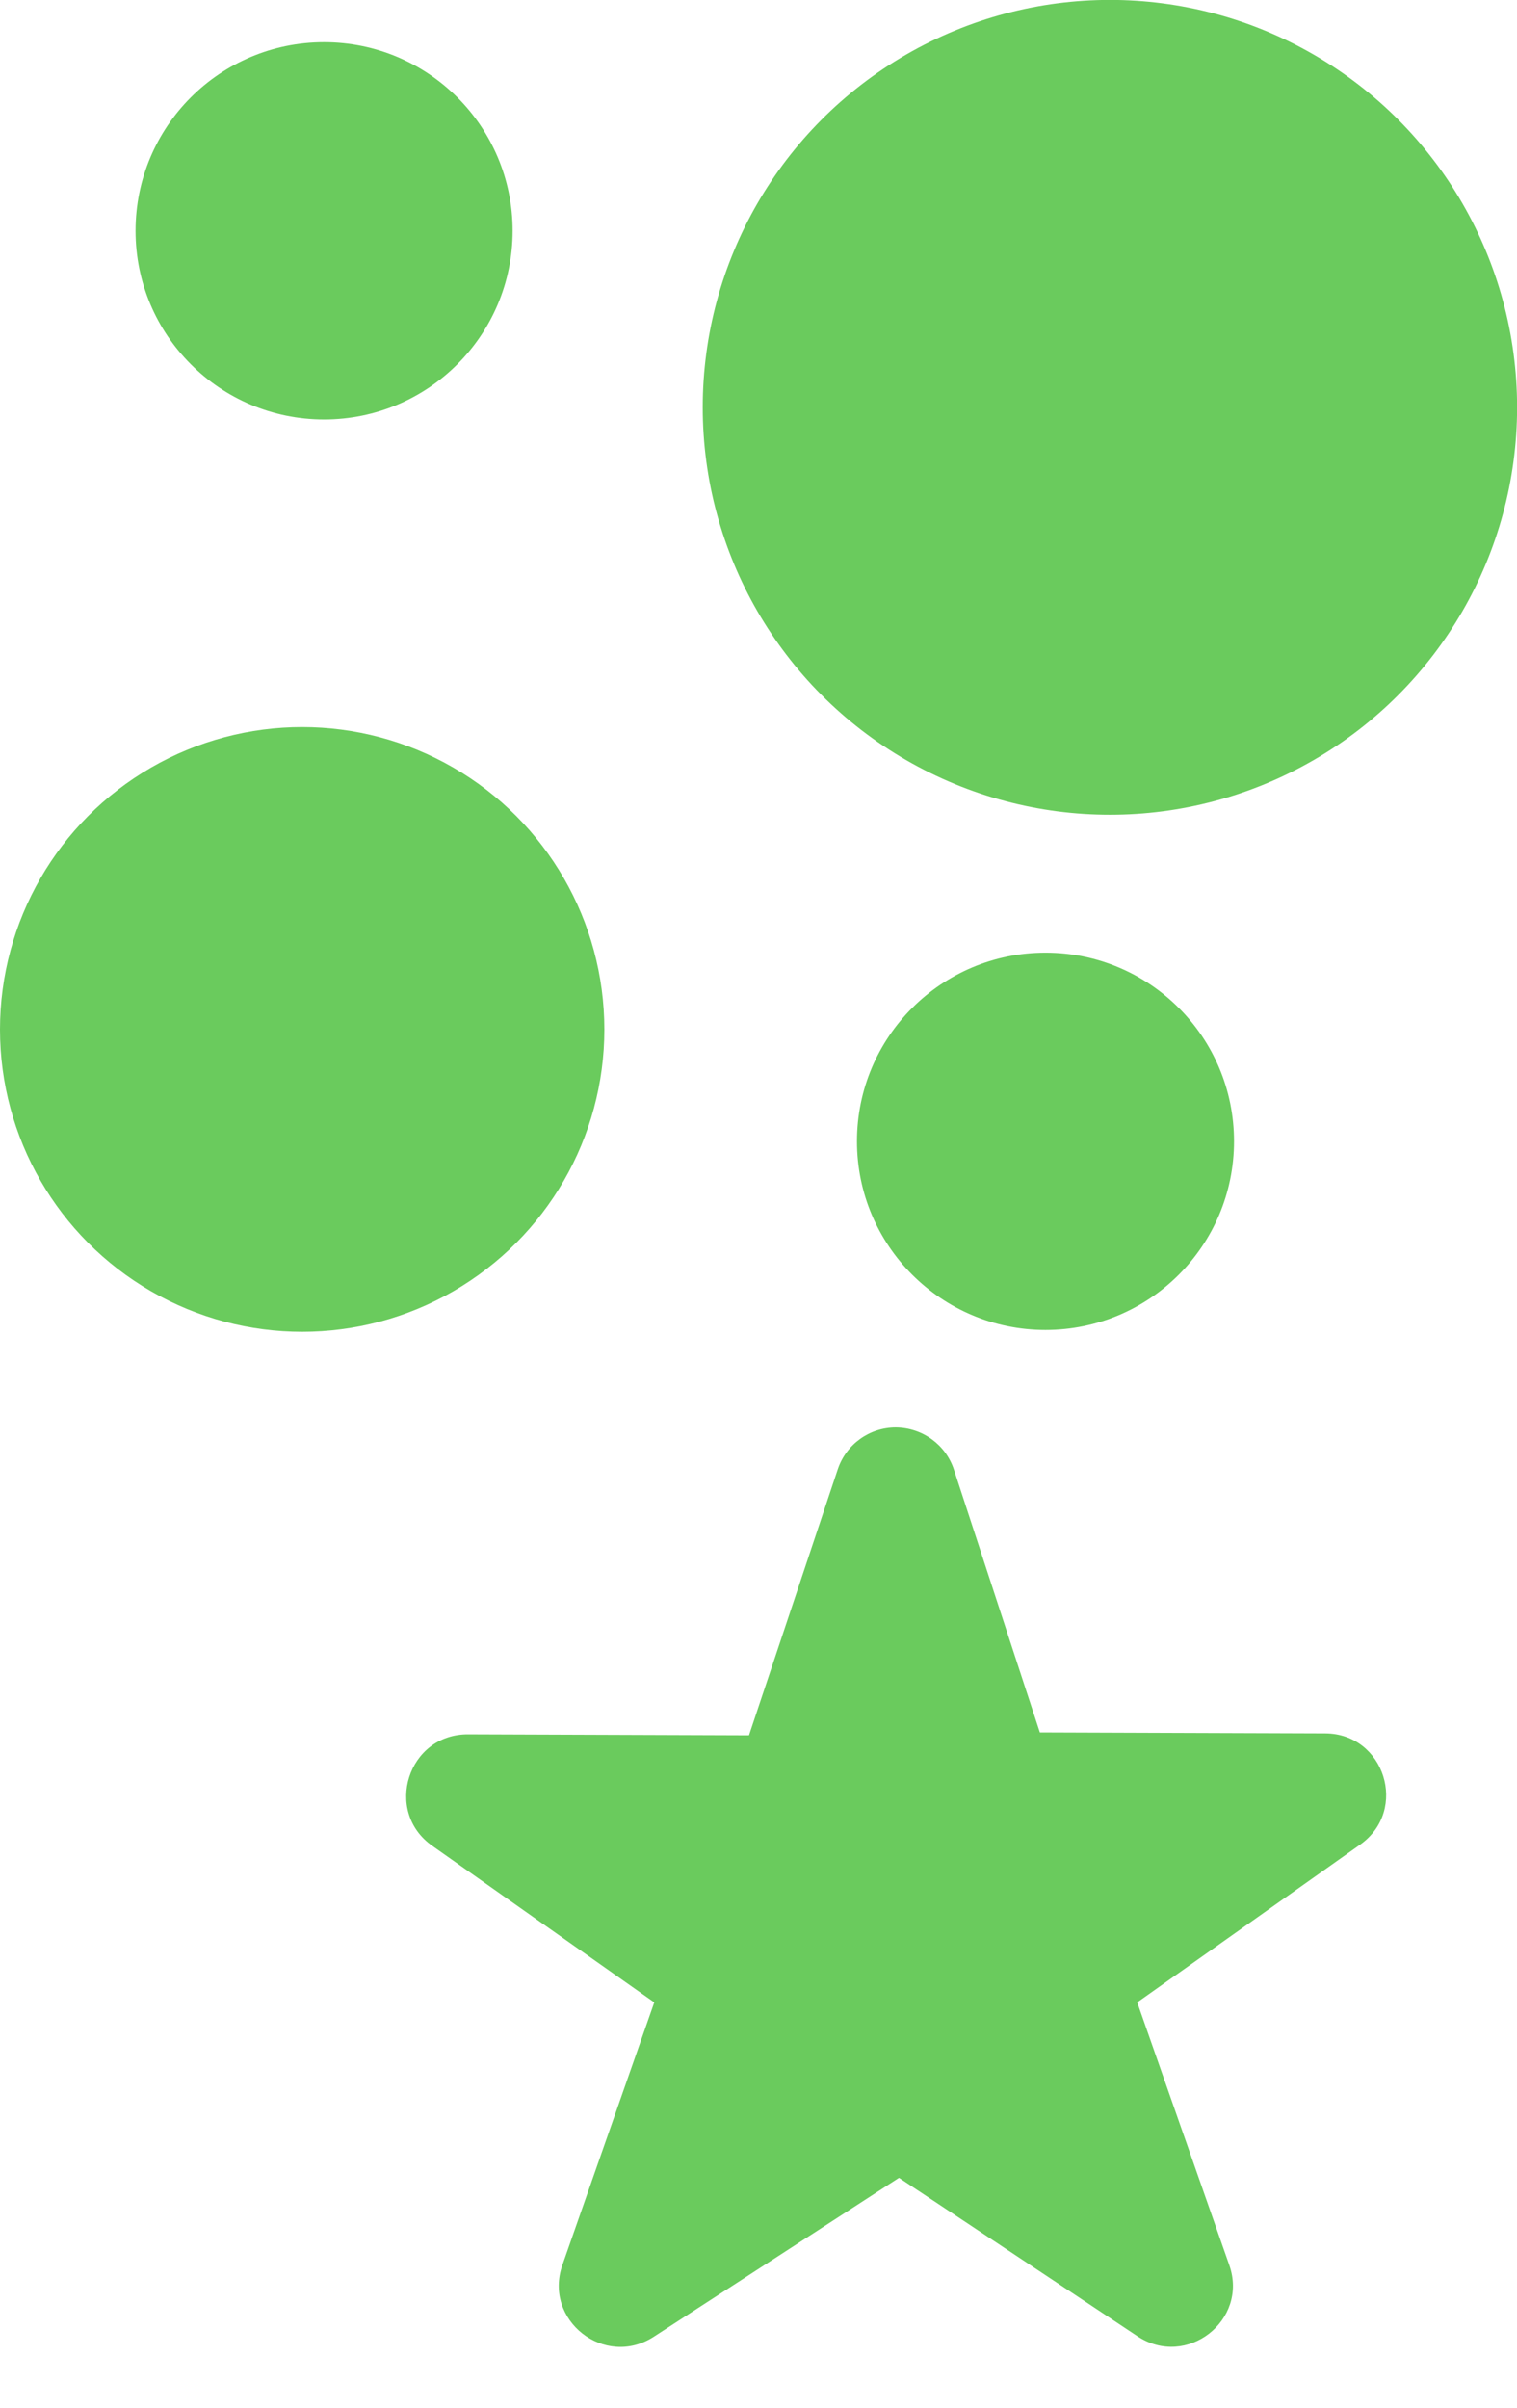 <?xml version="1.0" encoding="UTF-8"?>
<svg fill="currentColor" version="1.1" viewBox="0 0 173.8 275.72" xml:space="preserve" xmlns="http://www.w3.org/2000/svg"><g fill="#6acb5d"><circle cx="37.13" cy="26.43" r="21.6"/><circle cx="127.16" cy="46.64" r="46.65"/><circle class="middle" cx="34.62" cy="117.87" r="34.62"/><circle class="middle" cx="119.78" cy="130.68" r="21.6"/><path d="m102.637 163.447c-3.015 0-5.7 1.918-6.659 4.796l-10.167 30.447-32.201-0.11c-6.879-0.027-9.701 8.824-4.083 12.771l25.432 17.923-10.523 30.063c-2.22 6.33 4.823 11.866 10.469 8.221l28.09-18.197 27.323 18.142c5.618 3.727 12.743-1.809 10.523-8.139l-10.551-30.09 25.569-18.087c5.536-3.946 2.768-12.688-4.029-12.716l-32.694-0.11-9.838-30.063c-0.932-2.877-3.617-4.823-6.659-4.851z" stroke-width="7.016"/></g></svg>
